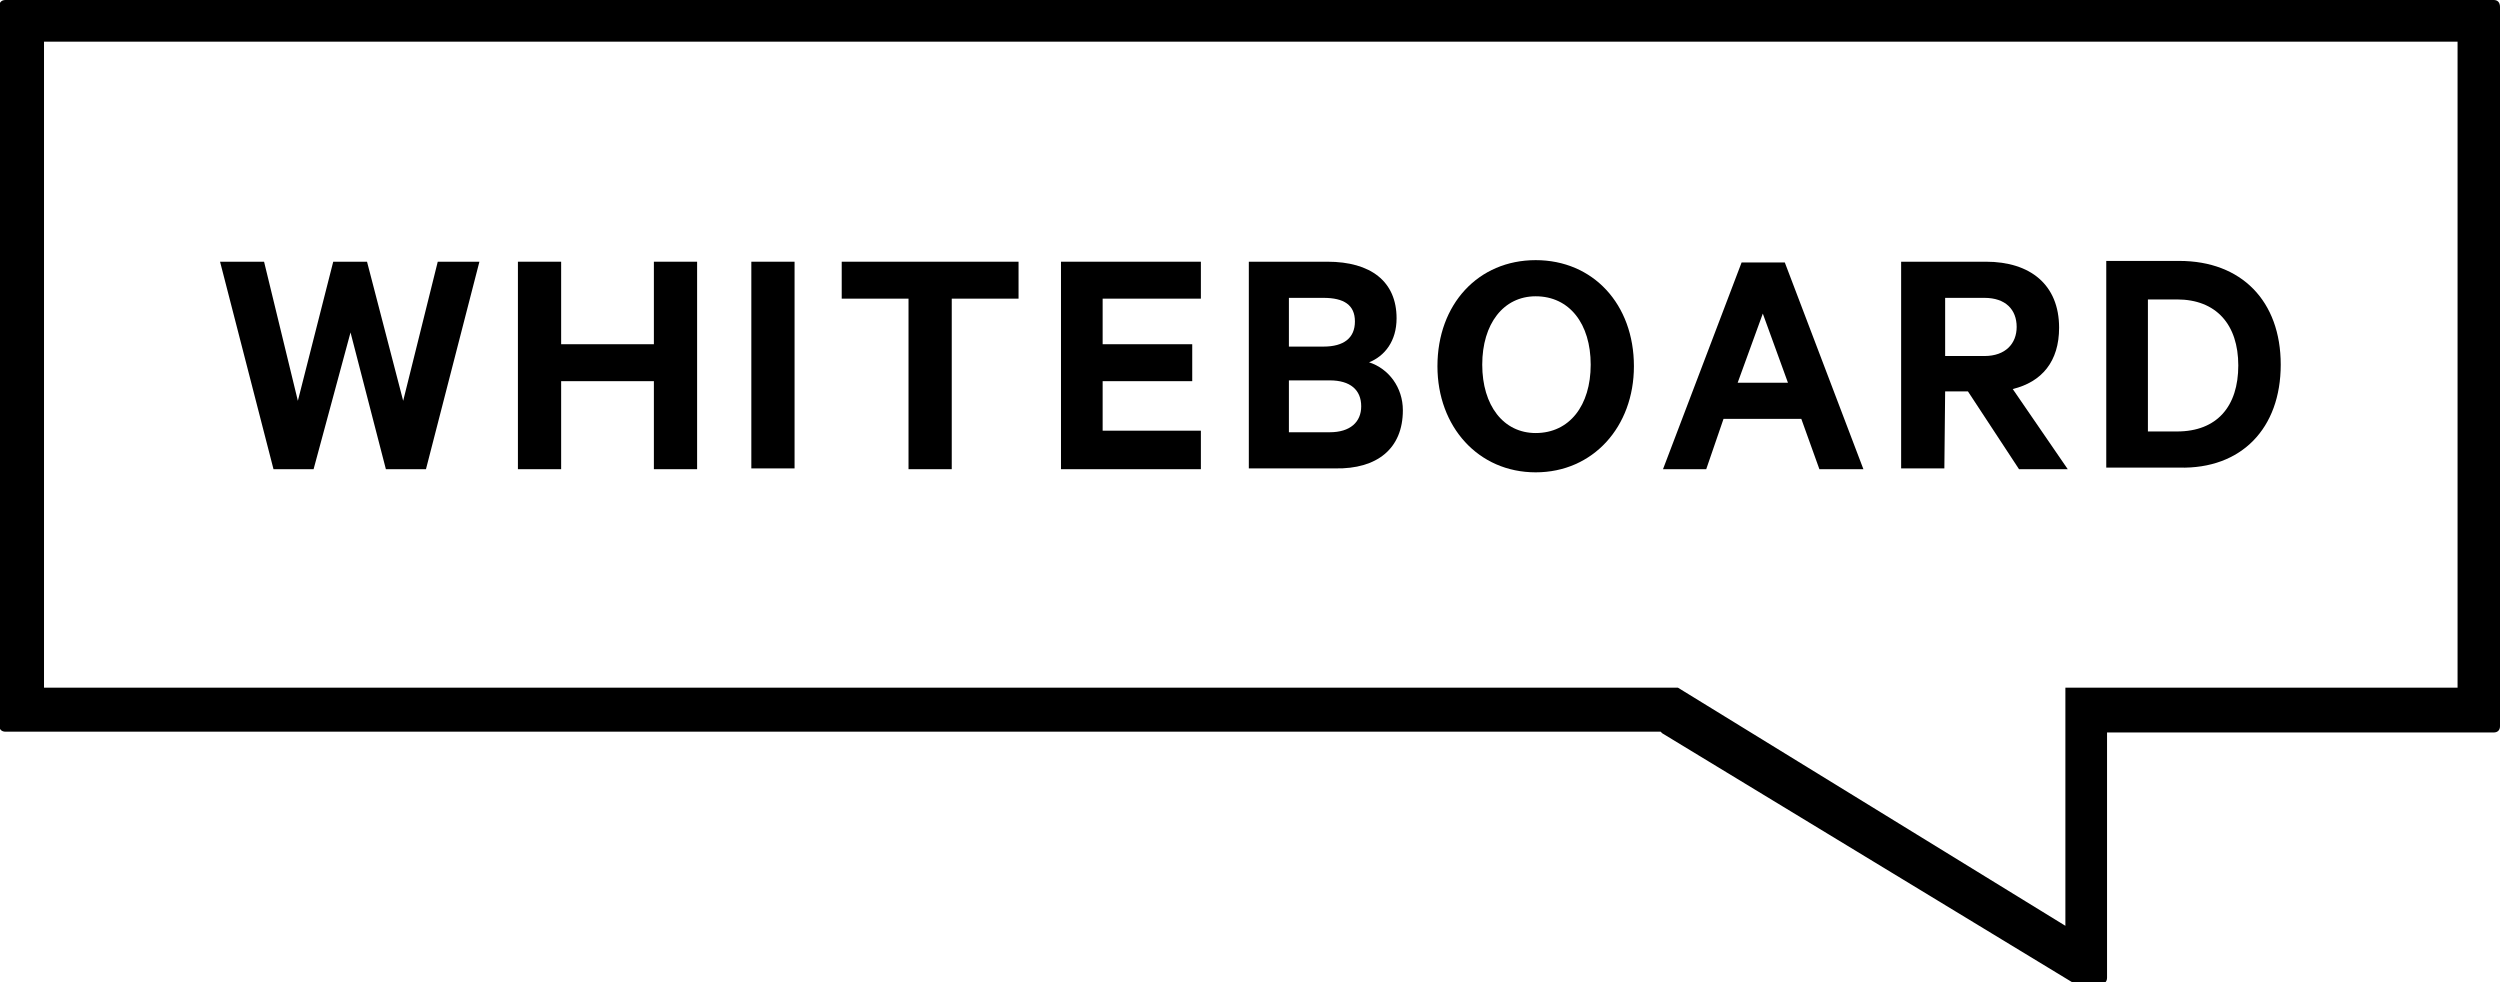 <svg version="1.1" id="Layer_1" xmlns="http://www.w3.org/2000/svg" xmlns:xlink="http://www.w3.org/1999/xlink" x="0px" y="0px" viewBox="146.9 333.6 318.1 125" enable-background="new 146.9 333.6 318.1 125" xml:space="preserve">
			<g>
				<path class="outline" d="M464.2,333.6H147.6c-0.5,0-0.8,0.3-0.8,0.8v91.5c0,0.5,0.3,0.8,0.8,0.8h210.6l0.2,0.2l52.2,31.7
					c0.2,0,0.2,0.2,0.3,0.2h3.3c0.5,0,0.8-0.3,0.8-0.8v-31.2h49.2c0.5,0,0.8-0.3,0.8-0.8v-91.5C465,333.9,464.7,333.6,464.2,333.6z
					 M459.5,421.1h-49.8v30.3l-49.3-30.3H152.5v-82.2h307.1v82.2H459.5z"></path>
				<polygon points="186.8,393.3 191.5,375.9 196,393.3 201.1,393.3 207.9,366.9 202.6,366.9 198.2,384.6 193.6,366.9
					189.3,366.9 184.8,384.6 180.5,366.9 174.9,366.9 181.7,393.3 	"></polygon>
				<polygon points="218.3,382.1 230.1,382.1 230.1,393.3 235.6,393.3 235.6,366.9 230.1,366.9 230.1,377.4
					218.3,377.4 218.3,366.9 212.8,366.9 212.8,393.3 218.3,393.3 	"></polygon>
				<rect x="242.5" y="366.9" width="5.5" height="26.3"></rect>
				<polygon points="262.5,393.3 268,393.3 268,371.6 276.5,371.6 276.5,366.9 254,366.9 254,371.6 262.5,371.6 	"></polygon>
				<polygon points="299.7,388.4 287.2,388.4 287.2,382.1 298.6,382.1 298.6,377.4 287.2,377.4 287.2,371.6
					299.7,371.6 299.7,366.9 281.9,366.9 281.9,393.3 299.7,393.3 	"></polygon>
				<path d="M325.4,385.8c0-2.9-1.8-5.3-4.3-6.1c2-0.8,3.5-2.7,3.5-5.6c0-4.7-3.3-7.2-8.8-7.2h-10v26.3h11
					C322.1,393.3,325.4,390.7,325.4,385.8z M310.9,371.5h4.4c2.6,0,4,0.9,4,3c0,2.1-1.4,3.2-4,3.2h-4.4V371.5z M310.9,388.5V382h5.2
					c2.6,0,4,1.2,4,3.3c0,2-1.4,3.3-4,3.3h-5.2V388.5z"></path>
				<path d="M342.3,393.7c7.3,0,12.5-5.8,12.5-13.5c0-7.9-5.2-13.5-12.5-13.5s-12.5,5.6-12.5,13.5
					C329.8,387.9,335,393.7,342.3,393.7z M342.3,371.3c4.3,0,7,3.5,7,8.7s-2.7,8.7-7,8.7c-4.1,0-6.8-3.5-6.8-8.7
					C335.5,374.8,338.2,371.3,342.3,371.3z"></path>
				<path d="M366.2,386.9h9.9l2.3,6.4h5.6l-10-26.3h-5.5l-10,26.3h5.5L366.2,386.9z M371.2,373.5l3.2,8.8H368
					L371.2,373.5z"></path>
				<path d="M394.4,383.4h2.9l6.5,9.9h6.2l-7-10.2c3.7-0.9,5.9-3.5,5.9-7.8c0-5.5-3.7-8.4-9.3-8.4h-10.8v26.3h5.5
					L394.4,383.4L394.4,383.4z M394.4,371.5h5c2.7,0,4.1,1.5,4.1,3.7c0,2.1-1.4,3.7-4.1,3.7h-5V371.5z"></path>
				<path d="M437.1,380c0-8.1-5-13.2-12.9-13.2h-9.3v26.3h9.3C432.1,393.3,437.1,388.1,437.1,380z M420.2,388.4v-16.7
					h3.7c5,0,7.8,3.2,7.8,8.4s-2.7,8.4-7.8,8.4H420.2z"></path>
			</g>
			</svg>
